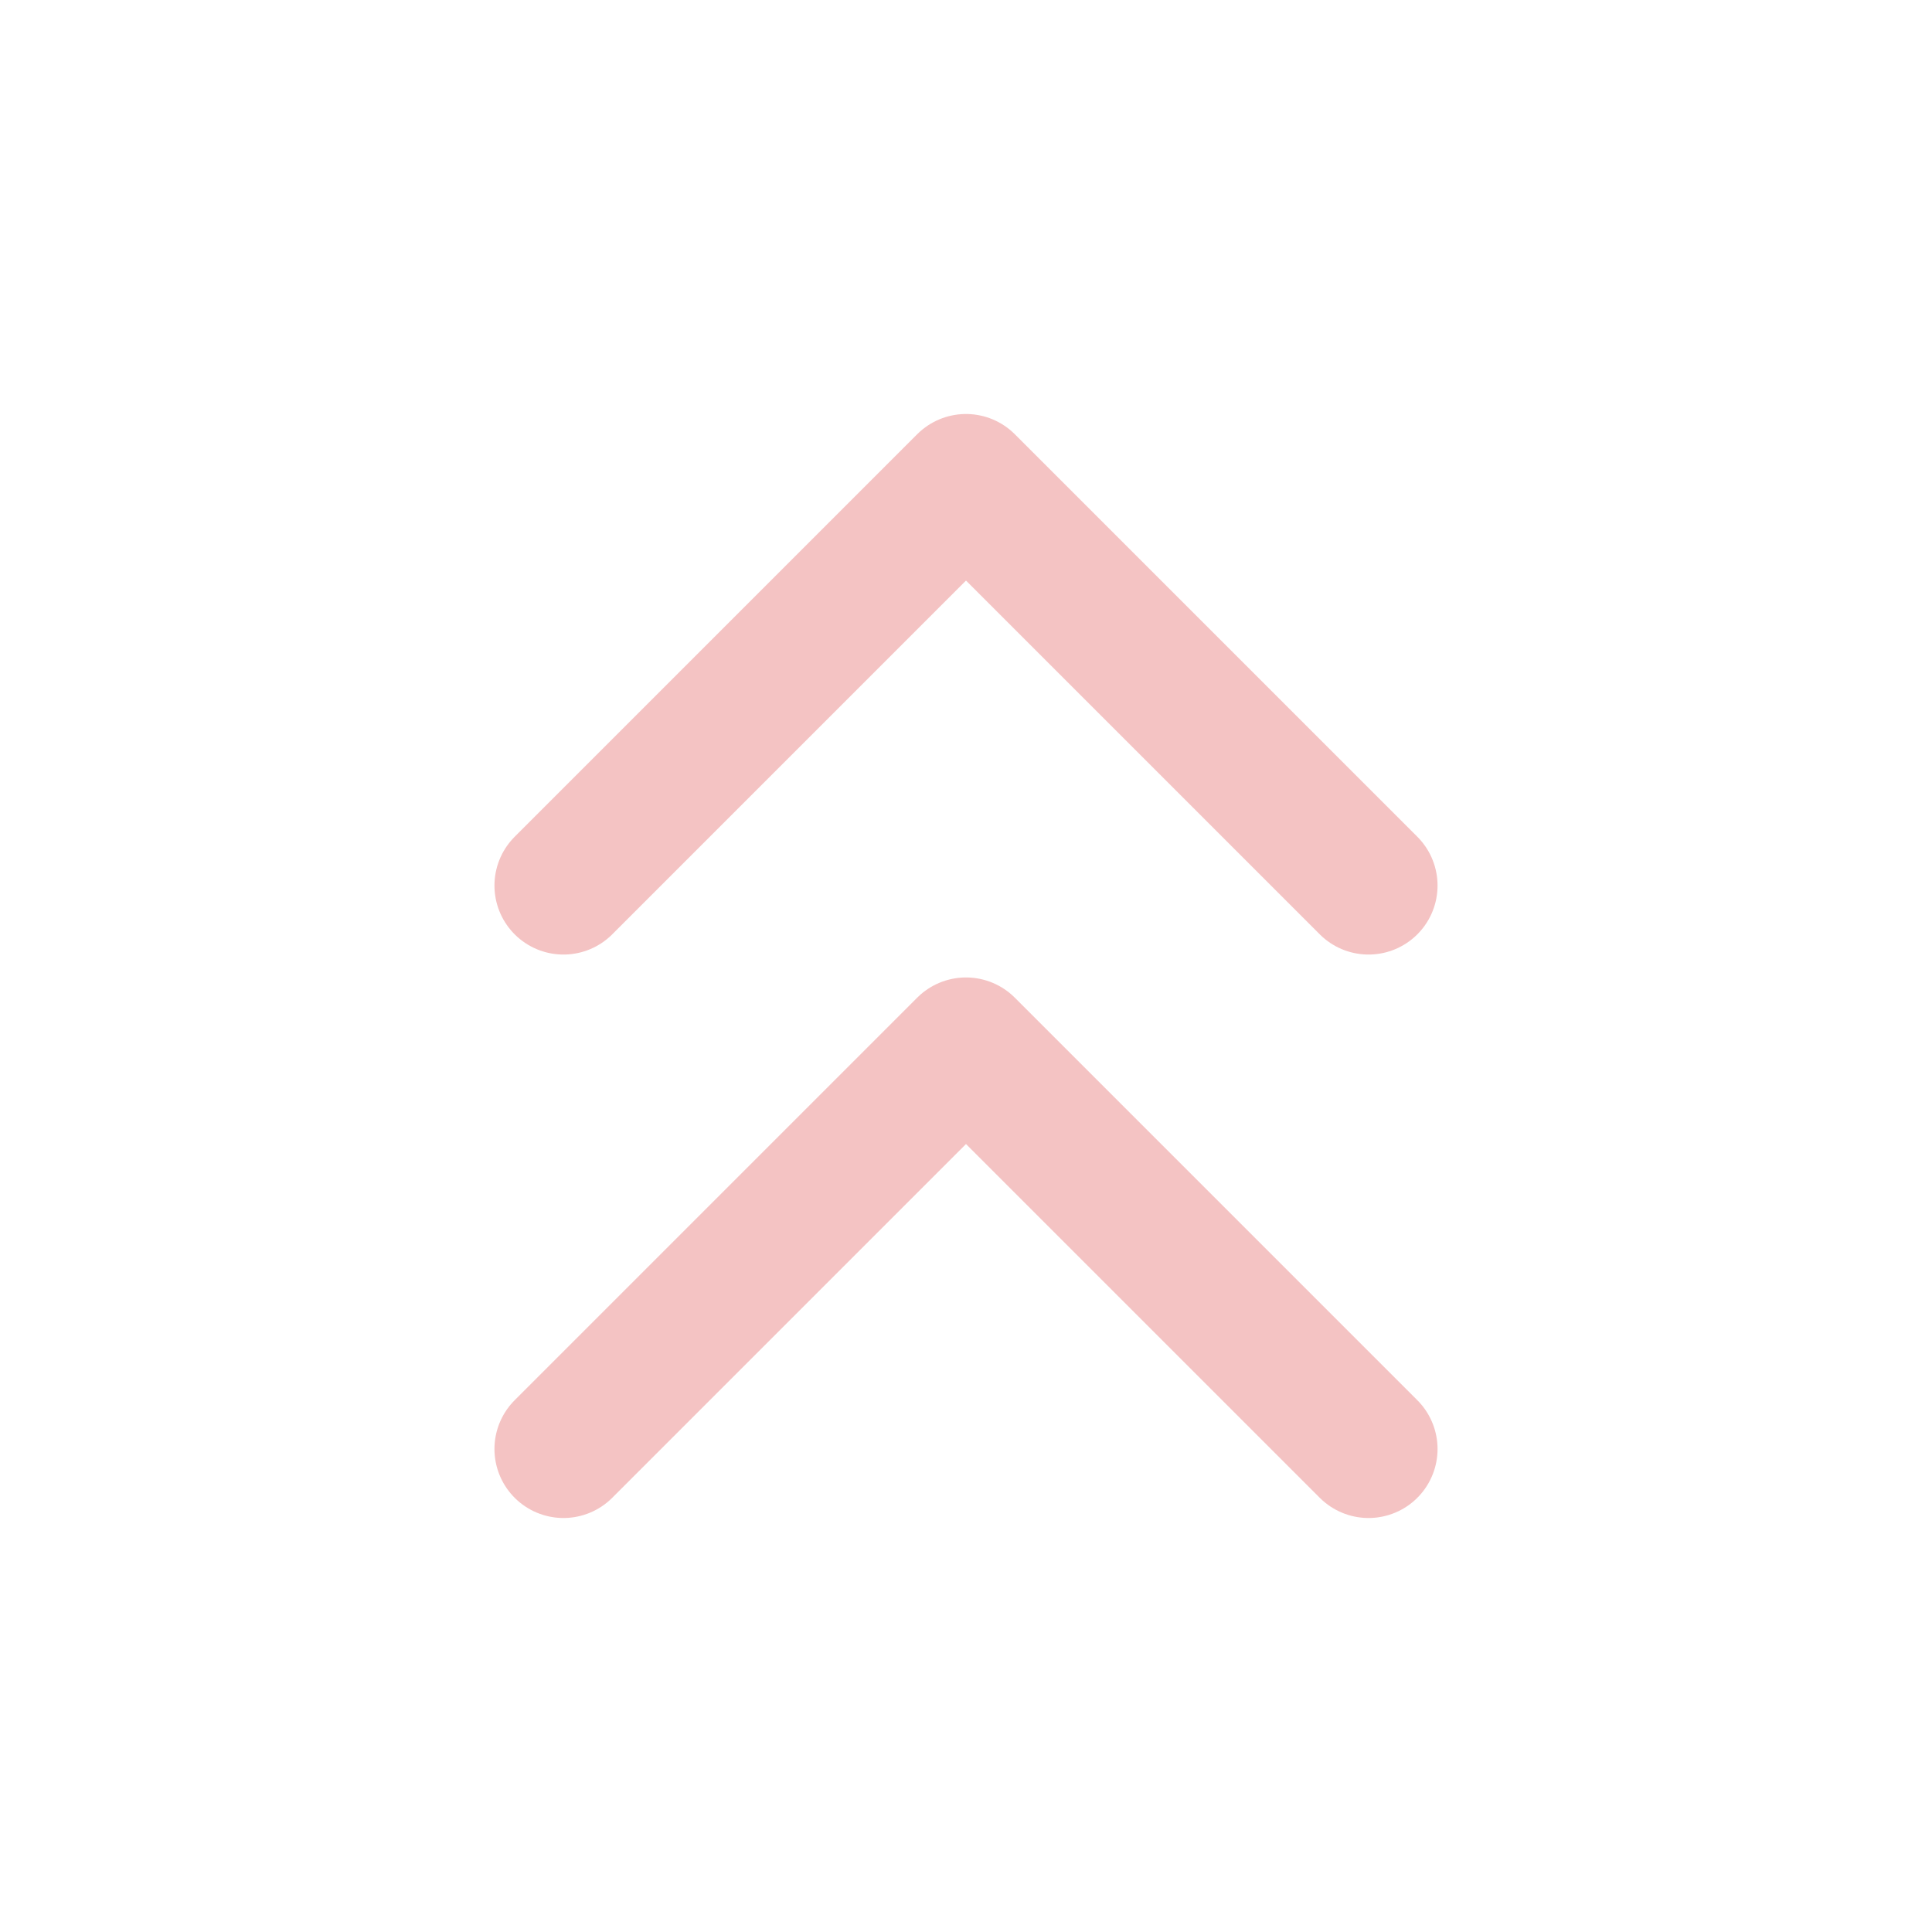 <svg width="14" height="14" viewBox="0 0 14 14" fill="none" xmlns="http://www.w3.org/2000/svg">
<path d="M9.917 6.417L7 3.5L4.083 6.417" stroke="#F4C3C3" stroke-linecap="round" stroke-linejoin="round"/>
<path d="M9.917 10.5L7 7.583L4.083 10.5" stroke="#F4C3C3" stroke-linecap="round" stroke-linejoin="round"/>
</svg>

